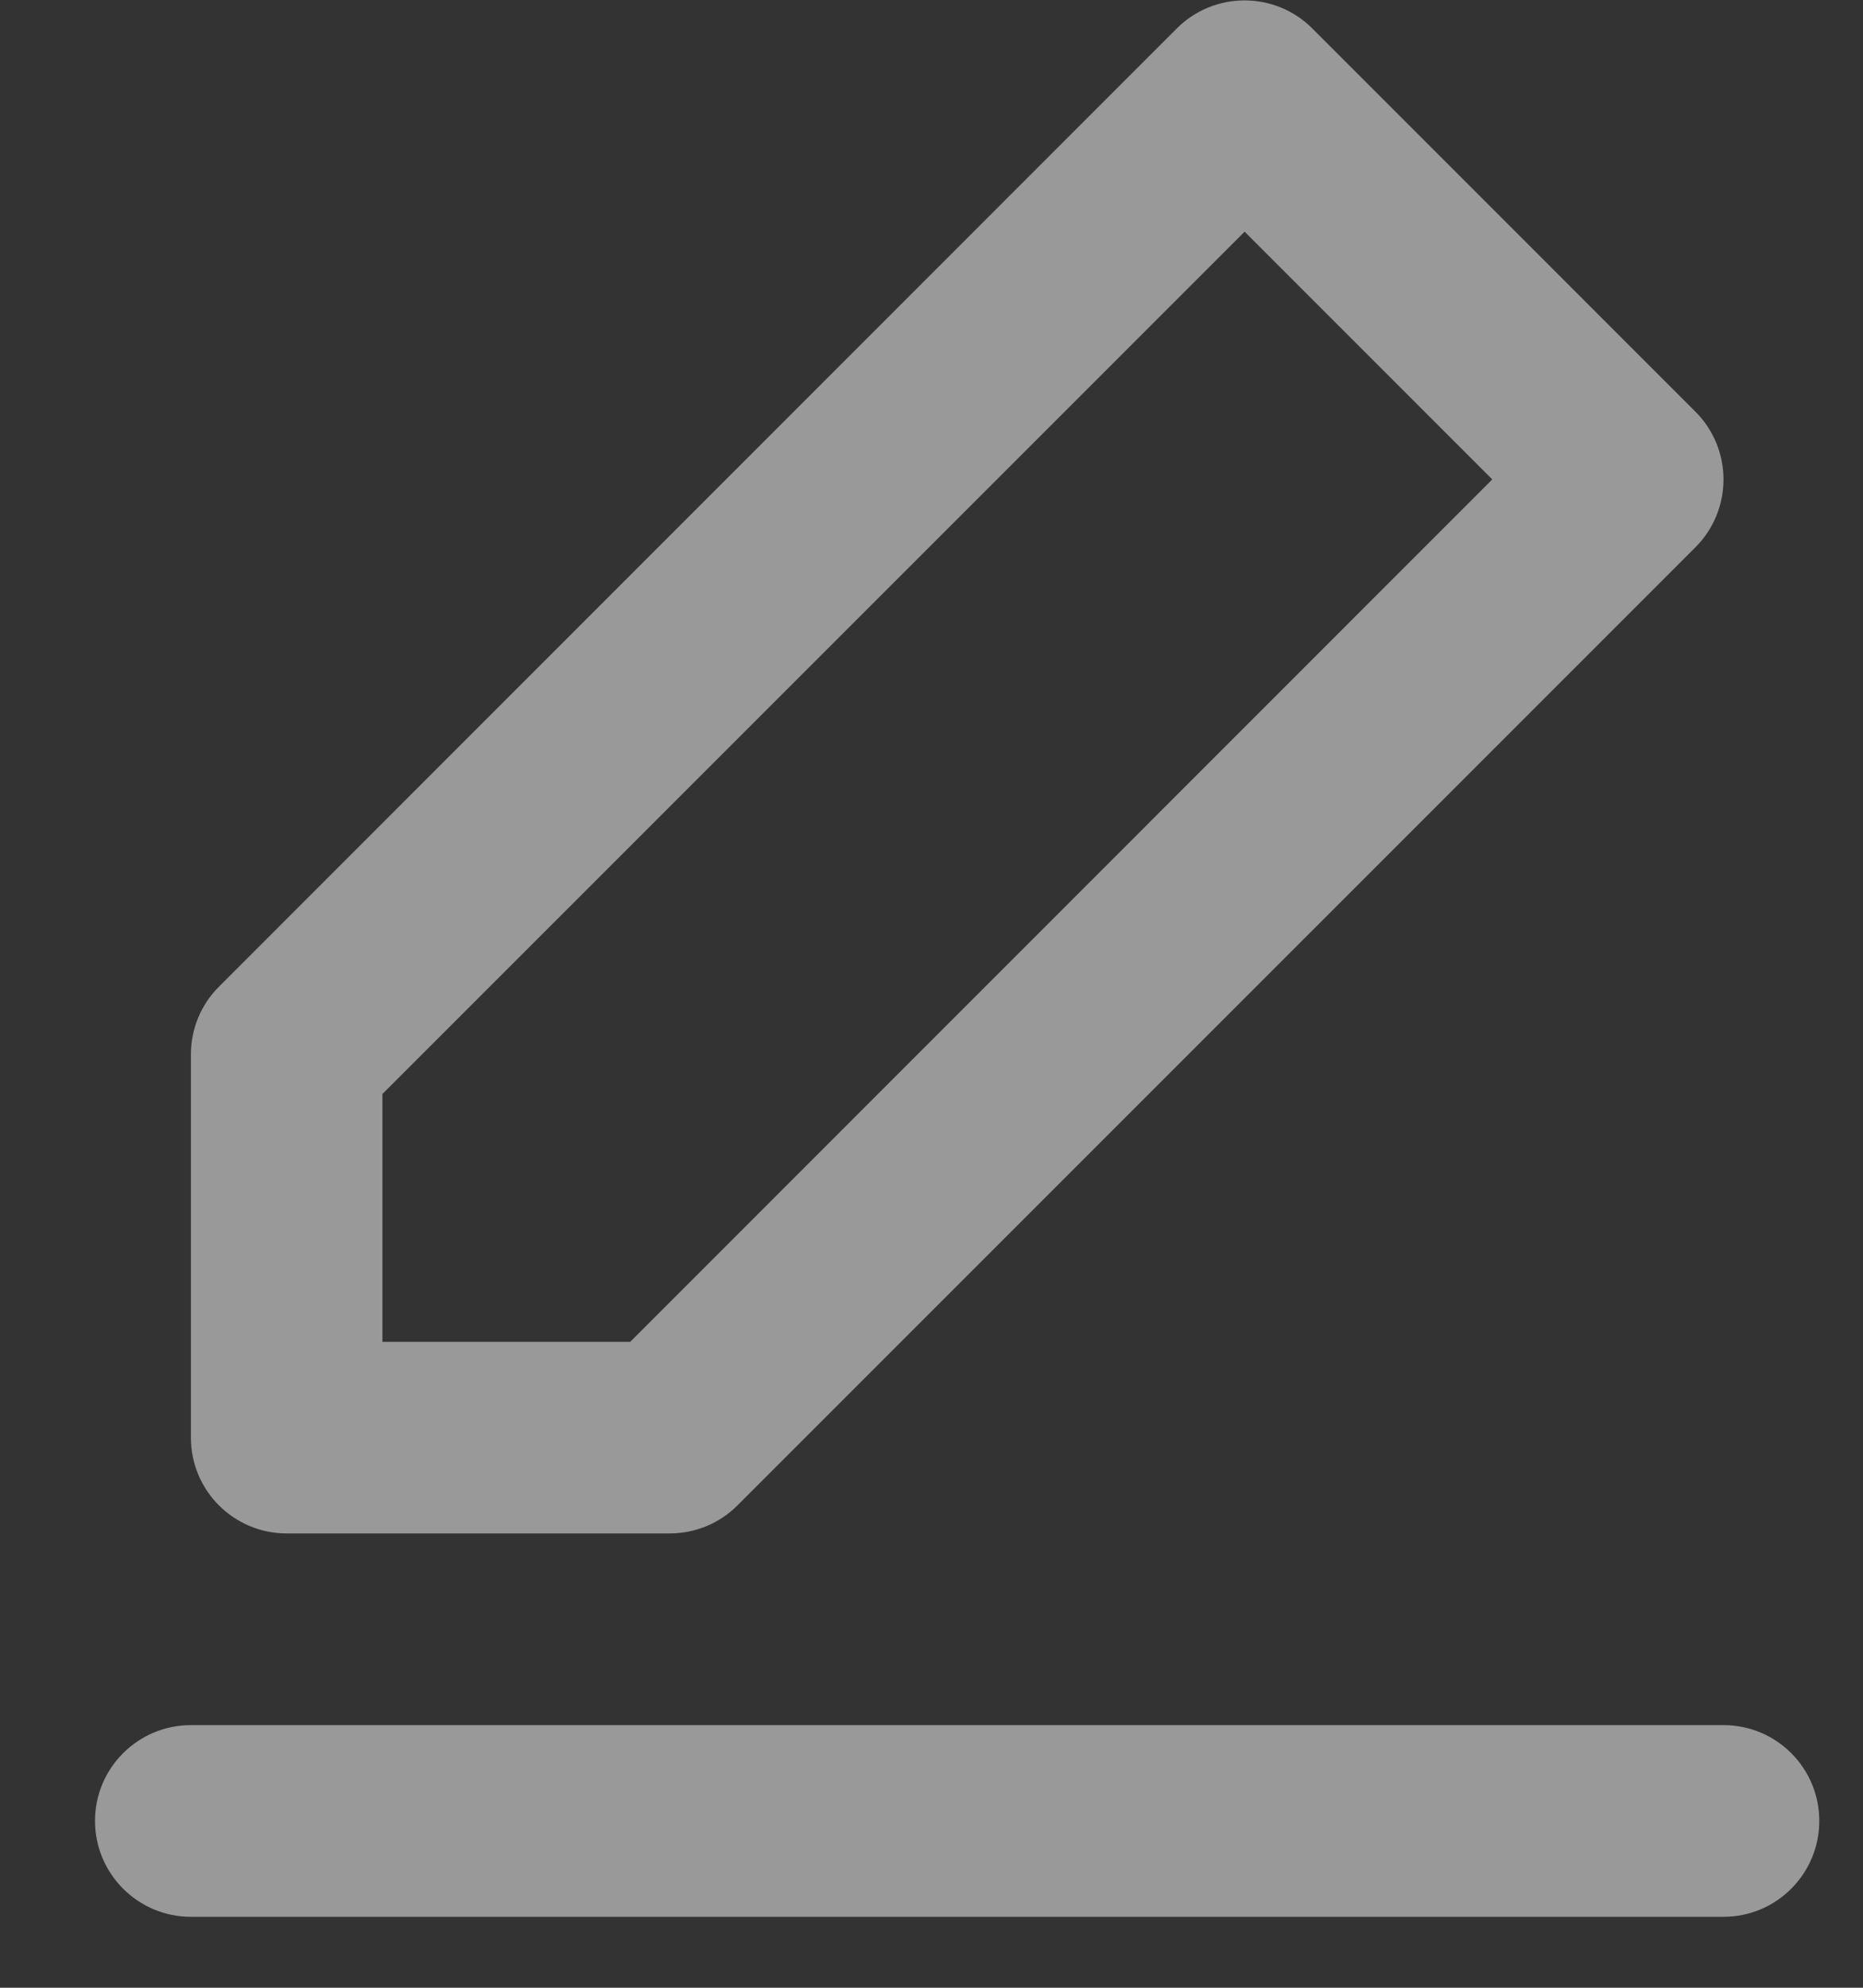 <?xml version="1.0" encoding="UTF-8"?>
<svg width="15px" height="16px" viewBox="0 0 15 16" version="1.1" xmlns="http://www.w3.org/2000/svg" xmlns:xlink="http://www.w3.org/1999/xlink">
    <rect x="0" y="0" width="15" height="16" fill="#333333" stroke="none"/>
    <!-- Generator: Sketch 59.1 (86144) - https://sketch.com -->
    <title>编辑</title>
    <desc>Created with Sketch.</desc>
    <g id="影院和社区" stroke="none" stroke-width="1" fill="none" fill-rule="evenodd" opacity="0.5">
        <g id="我的" transform="translate(-324, -230)" fill="#FFFFFF" fill-rule="nonzero">
            <g id="编辑" transform="translate(324, 230)">
                <path d="M13.877,15.429 L1.537,15.429 C1.111,15.429 0.765,15.083 0.765,14.657 C0.765,14.231 1.111,13.886 1.537,13.886 L13.877,13.886 C14.303,13.886 14.648,14.231 14.648,14.657 C14.648,15.083 14.303,15.429 13.877,15.429 L13.877,15.429 Z M5.393,12.343 L2.308,12.343 C1.882,12.343 1.537,11.998 1.537,11.572 L1.537,8.487 C1.537,8.283 1.618,8.086 1.763,7.942 L9.475,0.229 C9.776,-0.072 10.265,-0.072 10.566,0.229 L13.651,3.314 C13.952,3.615 13.952,4.104 13.651,4.405 L5.938,12.117 C5.794,12.262 5.597,12.343 5.393,12.343 L5.393,12.343 Z M3.079,10.801 L5.074,10.801 L12.015,3.859 L10.021,1.865 L3.079,8.806 L3.079,10.801 L3.079,10.801 Z"></path>
            </g>
        </g>
    </g>
</svg>